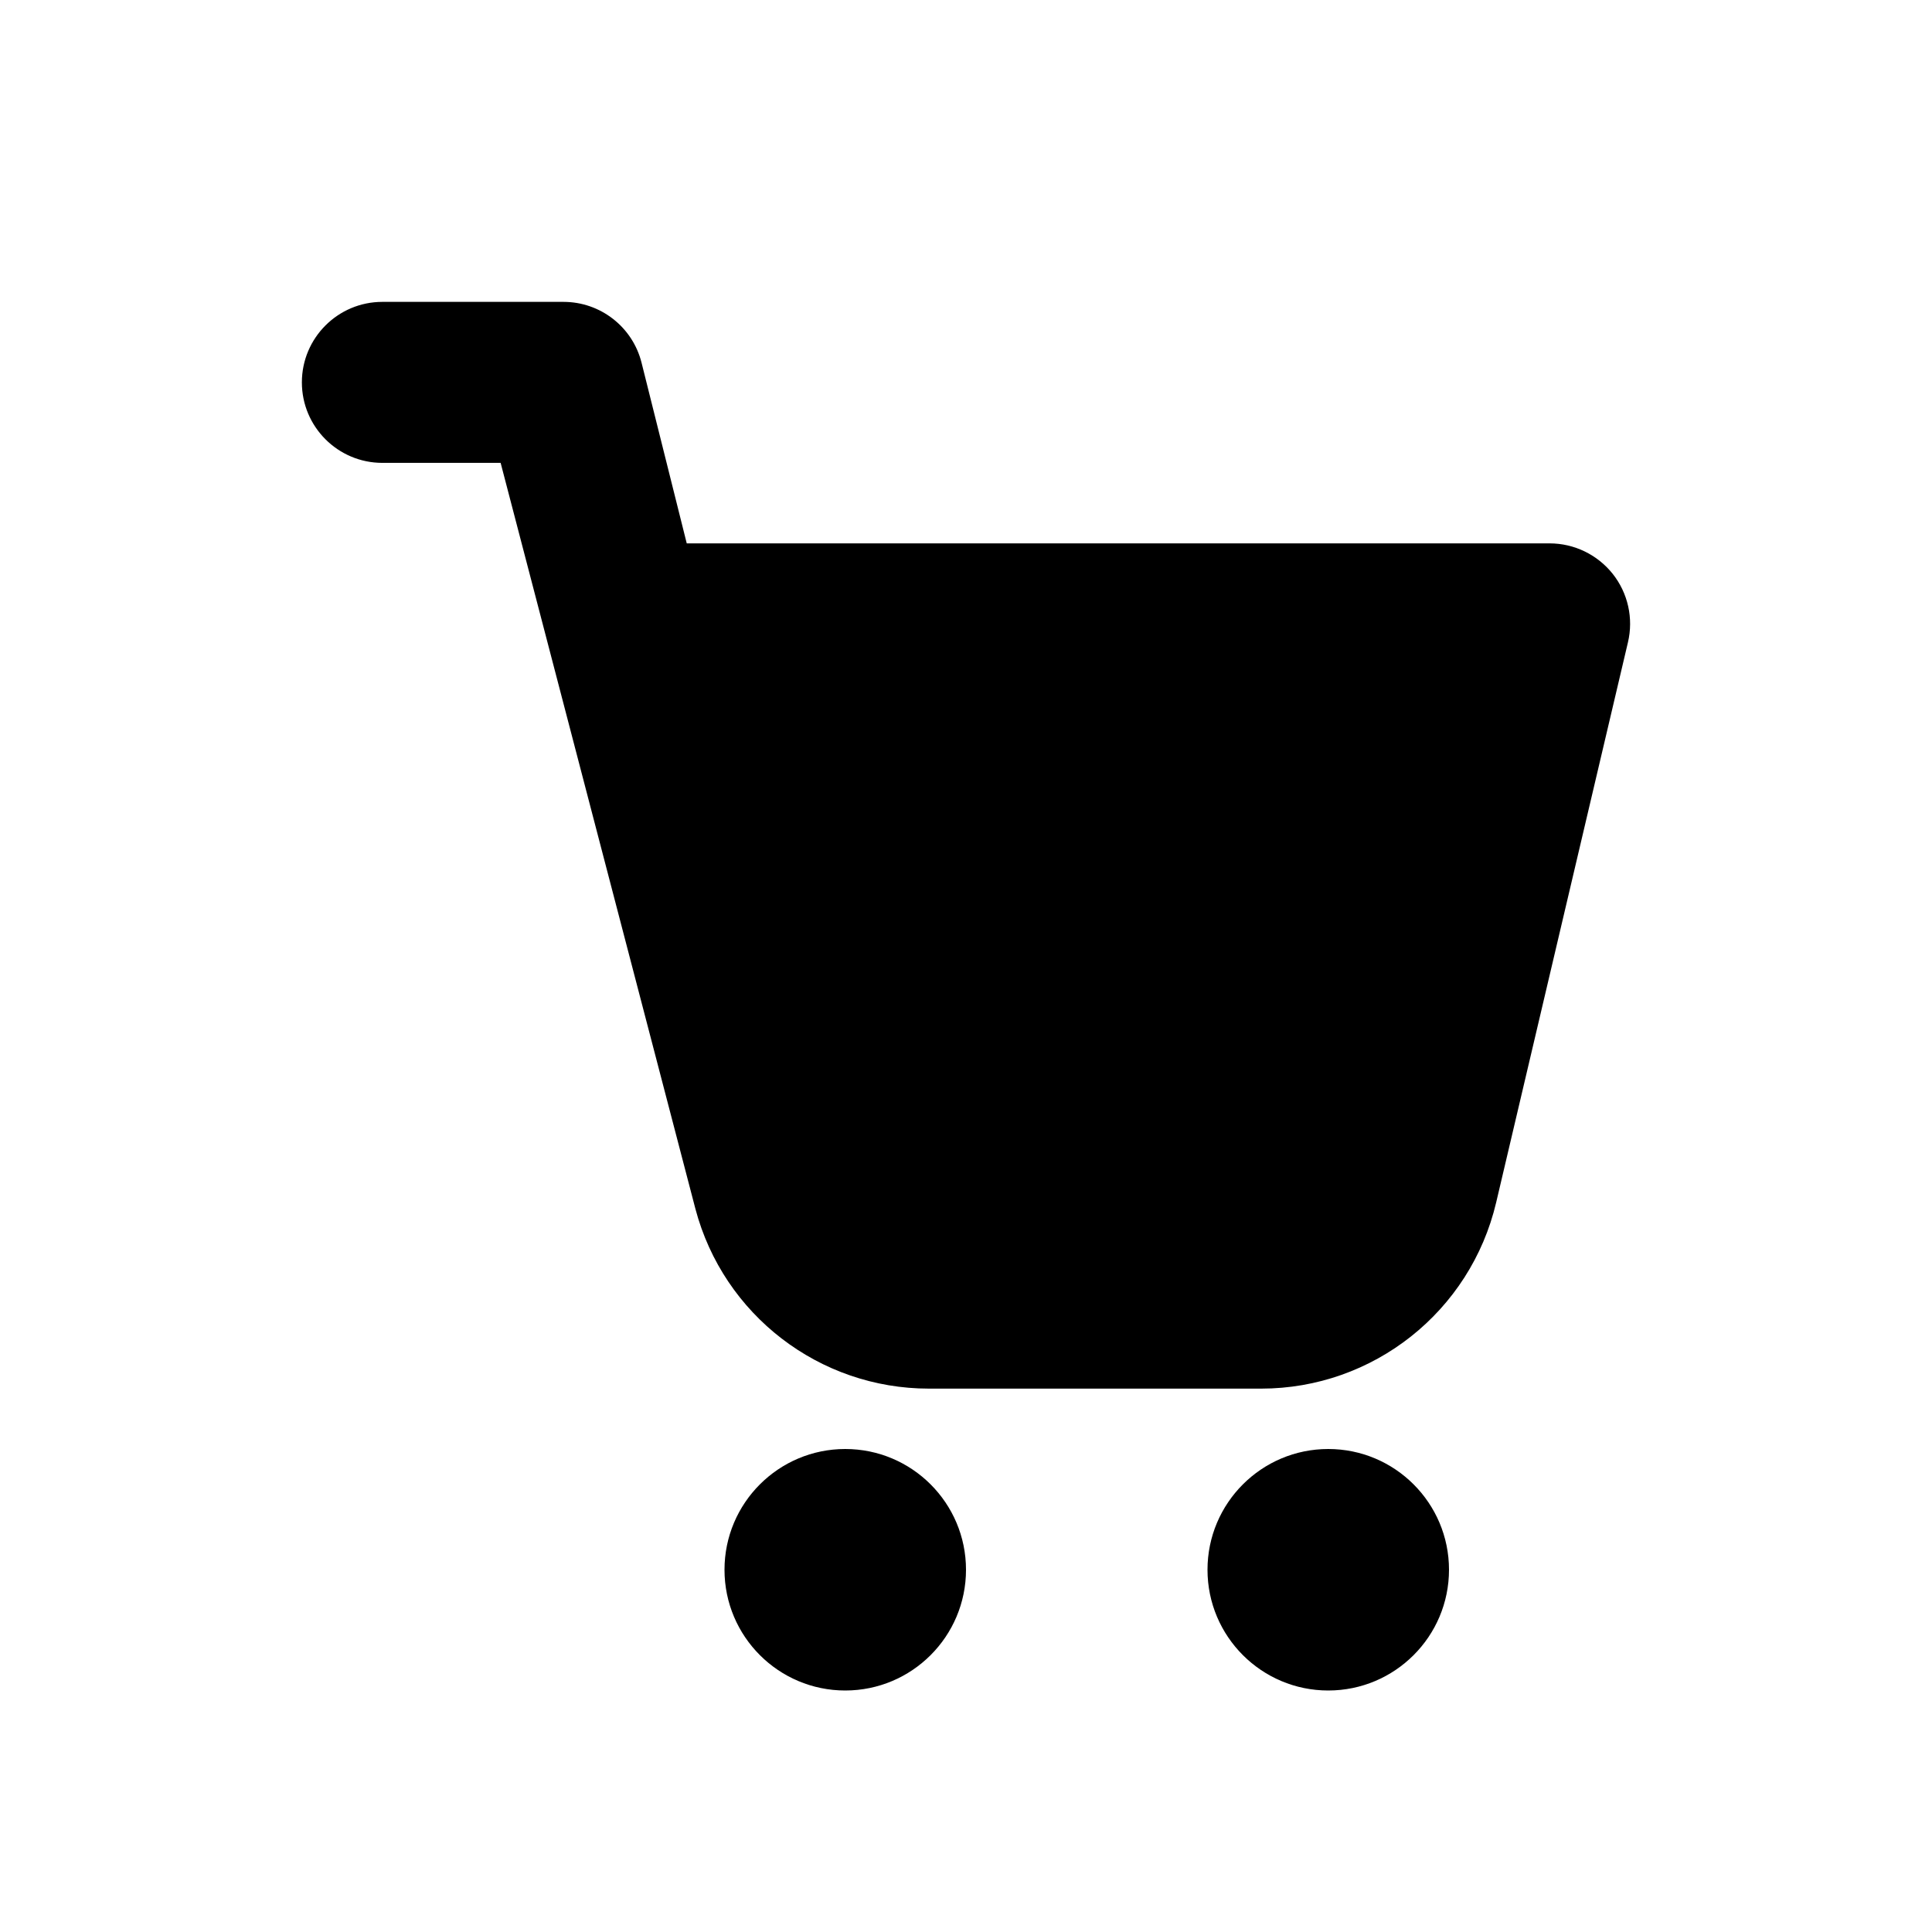<svg width="24" height="24" viewBox="0 0 24 24" fill="none" xmlns="http://www.w3.org/2000/svg">
<path d="M4.75 3.75C4.198 3.75 3.75 4.198 3.75 4.75C3.75 5.302 4.198 5.75 4.75 5.75H6.219L8.639 15.018C8.988 16.334 10.178 17.25 11.54 17.25H15.666C17.058 17.25 18.267 16.292 18.586 14.937L20.223 7.979C20.293 7.682 20.224 7.369 20.034 7.129C19.844 6.89 19.555 6.75 19.25 6.75H8.531L7.97 4.507C7.859 4.062 7.459 3.75 7 3.75H4.75Z" fill="black"/>
<path d="M10.5 21C11.328 21 12 20.328 12 19.5C12 18.672 11.328 18 10.5 18C9.672 18 9 18.672 9 19.5C9 20.328 9.672 21 10.5 21Z" fill="black"/>
<path d="M16.5 21C17.328 21 18 20.328 18 19.5C18 18.672 17.328 18 16.5 18C15.672 18 15 18.672 15 19.5C15 20.328 15.672 21 16.5 21Z" fill="black"/>
</svg>
